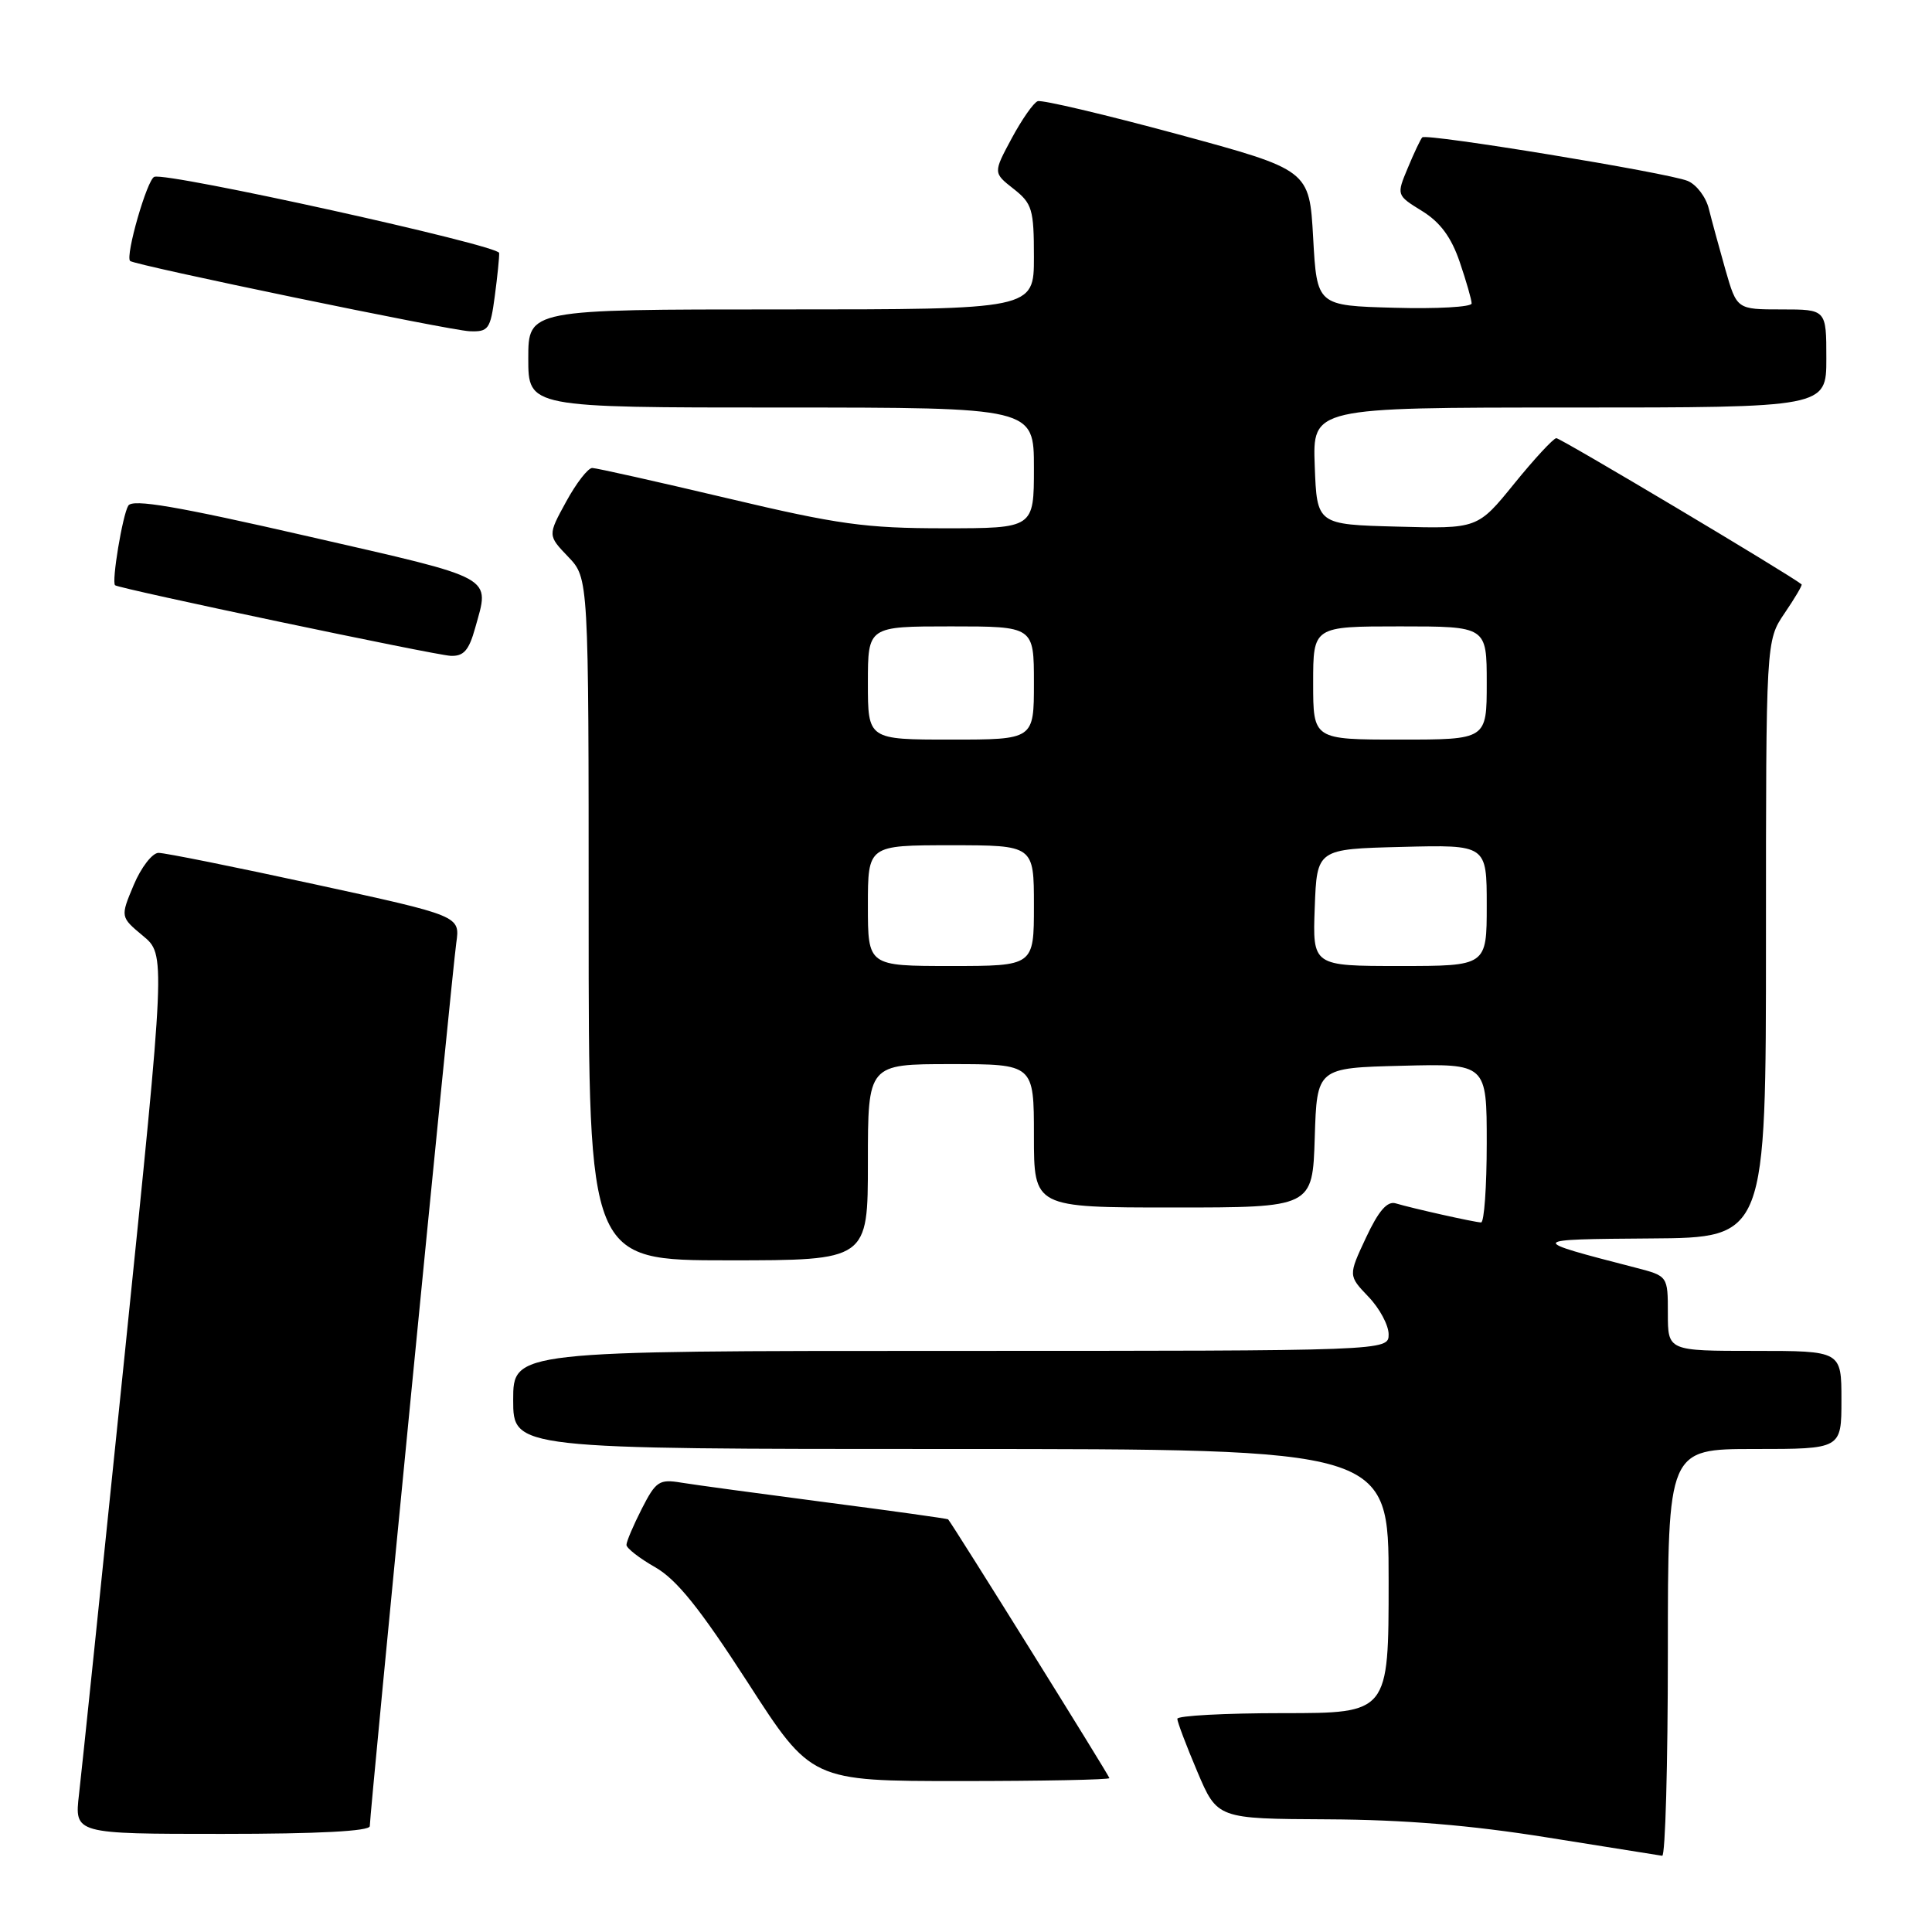 <?xml version="1.0" encoding="UTF-8" standalone="no"?>
<!DOCTYPE svg PUBLIC "-//W3C//DTD SVG 1.1//EN" "http://www.w3.org/Graphics/SVG/1.1/DTD/svg11.dtd" >
<svg xmlns="http://www.w3.org/2000/svg" xmlns:xlink="http://www.w3.org/1999/xlink" version="1.1" viewBox="0 0 256 256">
 <g >
 <path fill="currentColor"
d=" M 221.00 219.00 C 221.00 192.00 221.00 192.00 232.50 192.00 C 244.00 192.00 244.00 192.00 244.00 185.50 C 244.00 179.00 244.00 179.00 232.50 179.00 C 221.00 179.00 221.00 179.00 221.00 174.04 C 221.00 169.08 221.00 169.08 216.75 167.98 C 202.31 164.25 202.33 164.22 218.75 164.10 C 234.00 164.00 234.00 164.00 234.00 124.45 C 234.00 84.89 234.00 84.89 236.47 81.25 C 237.83 79.25 238.85 77.53 238.72 77.43 C 237.16 76.15 206.74 58.02 206.22 58.06 C 205.82 58.09 203.31 60.80 200.64 64.09 C 195.79 70.07 195.79 70.07 185.14 69.78 C 174.50 69.50 174.50 69.50 174.21 61.75 C 173.92 54.00 173.92 54.00 207.96 54.00 C 242.00 54.00 242.00 54.00 242.00 47.50 C 242.00 41.00 242.00 41.00 236.07 41.00 C 230.14 41.00 230.14 41.00 228.63 35.75 C 227.81 32.86 226.82 29.23 226.43 27.67 C 226.05 26.11 224.79 24.45 223.62 23.97 C 221.00 22.89 189.02 17.65 188.46 18.20 C 188.24 18.42 187.38 20.23 186.55 22.23 C 185.03 25.86 185.03 25.86 188.43 27.96 C 190.83 29.44 192.30 31.42 193.42 34.71 C 194.29 37.26 195.00 39.74 195.00 40.21 C 195.00 40.68 190.39 40.94 184.75 40.78 C 174.50 40.50 174.50 40.50 174.00 31.51 C 173.50 22.52 173.50 22.52 156.00 17.77 C 146.38 15.17 138.05 13.20 137.50 13.41 C 136.95 13.61 135.40 15.83 134.05 18.34 C 131.60 22.90 131.60 22.90 134.30 25.02 C 136.77 26.96 137.00 27.74 137.00 34.07 C 137.00 41.00 137.00 41.00 103.50 41.00 C 70.00 41.00 70.00 41.00 70.00 47.50 C 70.00 54.00 70.00 54.00 103.50 54.00 C 137.00 54.00 137.00 54.00 137.00 62.00 C 137.00 70.00 137.00 70.00 125.09 70.00 C 114.69 70.00 111.06 69.50 96.34 66.01 C 87.08 63.82 79.04 62.02 78.48 62.01 C 77.92 62.00 76.36 64.01 75.02 66.47 C 72.57 70.94 72.57 70.94 75.29 73.78 C 78.00 76.61 78.00 76.61 78.00 121.80 C 78.00 167.00 78.00 167.00 96.50 167.00 C 115.00 167.00 115.00 167.00 115.00 154.00 C 115.00 141.00 115.00 141.00 126.00 141.00 C 137.00 141.00 137.00 141.00 137.00 150.50 C 137.00 160.00 137.00 160.00 155.46 160.00 C 173.92 160.00 173.92 160.00 174.21 150.75 C 174.50 141.50 174.50 141.50 185.75 141.22 C 197.00 140.93 197.00 140.93 197.00 151.47 C 197.00 157.26 196.66 161.99 196.25 161.98 C 195.34 161.95 187.13 160.11 184.93 159.45 C 183.81 159.12 182.66 160.45 181.00 164.00 C 178.65 169.02 178.65 169.02 181.32 171.82 C 182.80 173.35 184.00 175.60 184.00 176.80 C 184.00 179.00 184.00 179.00 126.00 179.00 C 68.00 179.00 68.00 179.00 68.00 185.50 C 68.00 192.00 68.00 192.00 126.00 192.00 C 184.00 192.00 184.00 192.00 184.00 209.50 C 184.00 227.00 184.00 227.00 170.00 227.00 C 162.30 227.00 156.00 227.34 156.00 227.75 C 156.00 228.16 157.19 231.31 158.65 234.75 C 161.30 241.00 161.30 241.00 175.90 241.07 C 186.07 241.12 194.90 241.85 205.00 243.47 C 212.97 244.75 219.84 245.84 220.25 245.90 C 220.66 245.95 221.00 233.85 221.00 219.00 Z  M 49.00 241.97 C 49.00 240.24 59.91 128.74 60.46 124.93 C 60.97 121.36 60.97 121.36 41.73 117.18 C 31.16 114.88 21.82 113.00 21.00 113.01 C 20.18 113.02 18.70 114.93 17.72 117.26 C 15.94 121.50 15.94 121.50 18.94 124.00 C 21.95 126.50 21.95 126.50 16.52 179.50 C 13.53 208.65 10.81 234.86 10.47 237.75 C 9.86 243.00 9.86 243.00 29.43 243.00 C 42.20 243.00 49.00 242.64 49.00 241.97 Z  M 147.00 235.61 C 147.00 235.31 126.37 202.21 125.63 201.32 C 125.55 201.23 118.29 200.21 109.49 199.07 C 100.70 197.92 92.06 196.75 90.29 196.46 C 87.35 195.97 86.91 196.26 85.04 199.92 C 83.92 202.12 83.00 204.28 83.01 204.71 C 83.01 205.14 84.73 206.48 86.82 207.67 C 89.68 209.31 92.73 213.11 99.07 222.92 C 107.50 236.00 107.50 236.00 127.25 236.00 C 138.11 236.00 147.00 235.82 147.00 235.61 Z  M 62.95 83.25 C 64.90 76.23 65.98 76.83 40.88 71.08 C 23.38 67.07 17.57 66.08 17.00 67.00 C 16.24 68.22 14.76 77.13 15.25 77.55 C 15.77 78.00 57.60 86.80 59.70 86.90 C 61.43 86.98 62.13 86.19 62.95 83.25 Z  M 65.56 39.25 C 65.91 36.64 66.17 34.06 66.14 33.52 C 66.09 32.50 22.25 22.81 20.45 23.43 C 19.50 23.75 16.58 33.91 17.24 34.58 C 17.80 35.13 59.58 43.79 62.22 43.89 C 64.72 43.99 64.98 43.63 65.56 39.25 Z  M 115.00 120.00 C 115.00 112.00 115.00 112.00 126.00 112.00 C 137.00 112.00 137.00 112.00 137.00 120.00 C 137.00 128.00 137.00 128.00 126.00 128.00 C 115.00 128.00 115.00 128.00 115.00 120.00 Z  M 174.21 120.25 C 174.50 112.50 174.50 112.50 185.75 112.22 C 197.00 111.93 197.00 111.93 197.00 119.97 C 197.00 128.00 197.00 128.00 185.46 128.00 C 173.92 128.00 173.92 128.00 174.21 120.25 Z  M 115.00 90.50 C 115.00 83.00 115.00 83.00 126.00 83.00 C 137.00 83.00 137.00 83.00 137.00 90.50 C 137.00 98.00 137.00 98.00 126.00 98.00 C 115.00 98.00 115.00 98.00 115.00 90.50 Z  M 174.00 90.50 C 174.00 83.00 174.00 83.00 185.50 83.00 C 197.00 83.00 197.00 83.00 197.00 90.50 C 197.00 98.00 197.00 98.00 185.50 98.00 C 174.00 98.00 174.00 98.00 174.00 90.50 Z "/>
</g>
</svg>